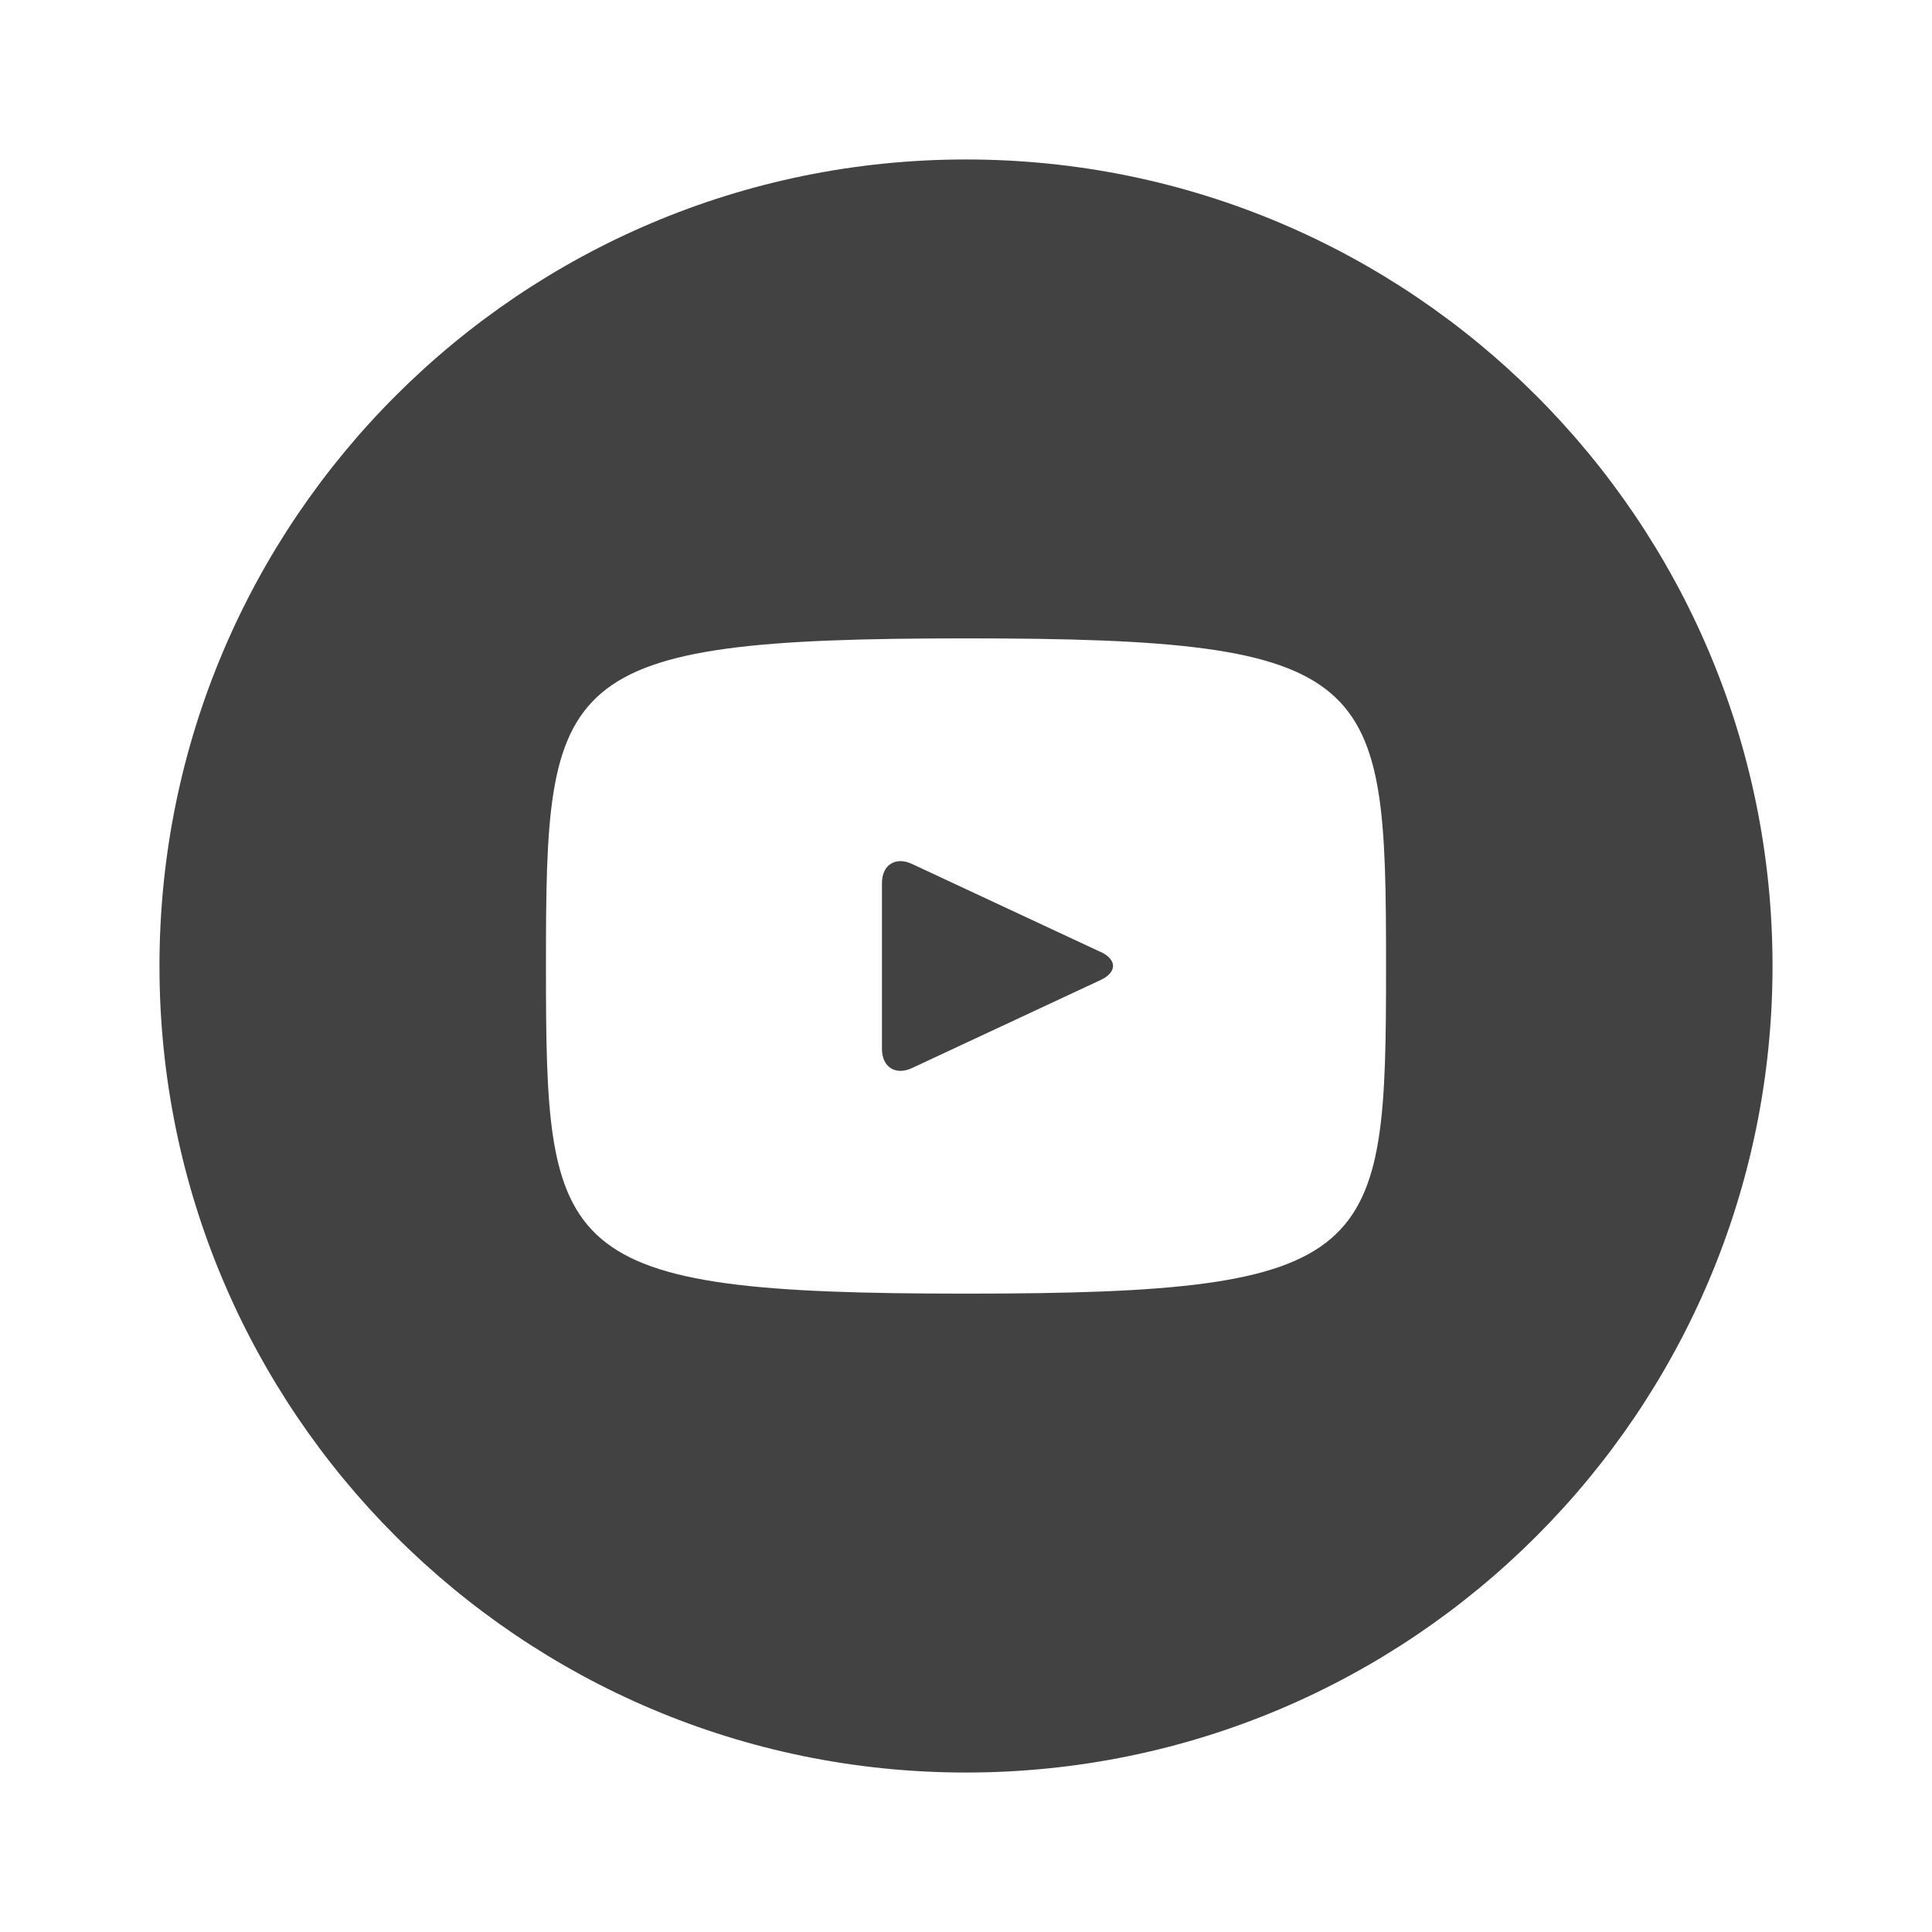 <?xml version="1.0" encoding="utf-8"?>
<!-- Generated by IcoMoon.io -->
<!DOCTYPE svg PUBLIC "-//W3C//DTD SVG 1.1//EN" "http://www.w3.org/Graphics/SVG/1.1/DTD/svg11.dtd">
<svg version="1.1" xmlns="http://www.w3.org/2000/svg" xmlns:xlink="http://www.w3.org/1999/xlink" width="24" height="24" viewBox="0 0 24 24">
<path fill="#424242" d="M13.673 11.826l-2.344-1.094c-0.205-0.095-0.373 0.012-0.373 0.238v2.060c0 0.226 0.168 0.333 0.373 0.238l2.343-1.094c0.206-0.096 0.206-0.253 0.001-0.349zM12 1.981c-5.534 0-10.019 4.486-10.019 10.019s4.486 10.019 10.019 10.019 10.019-4.486 10.019-10.019-4.486-10.019-10.019-10.019zM12 16.070c-5.129 0-5.218-0.462-5.218-4.070s0.090-4.070 5.218-4.070 5.218 0.462 5.218 4.070-0.090 4.070-5.218 4.070z"></path>
</svg>
